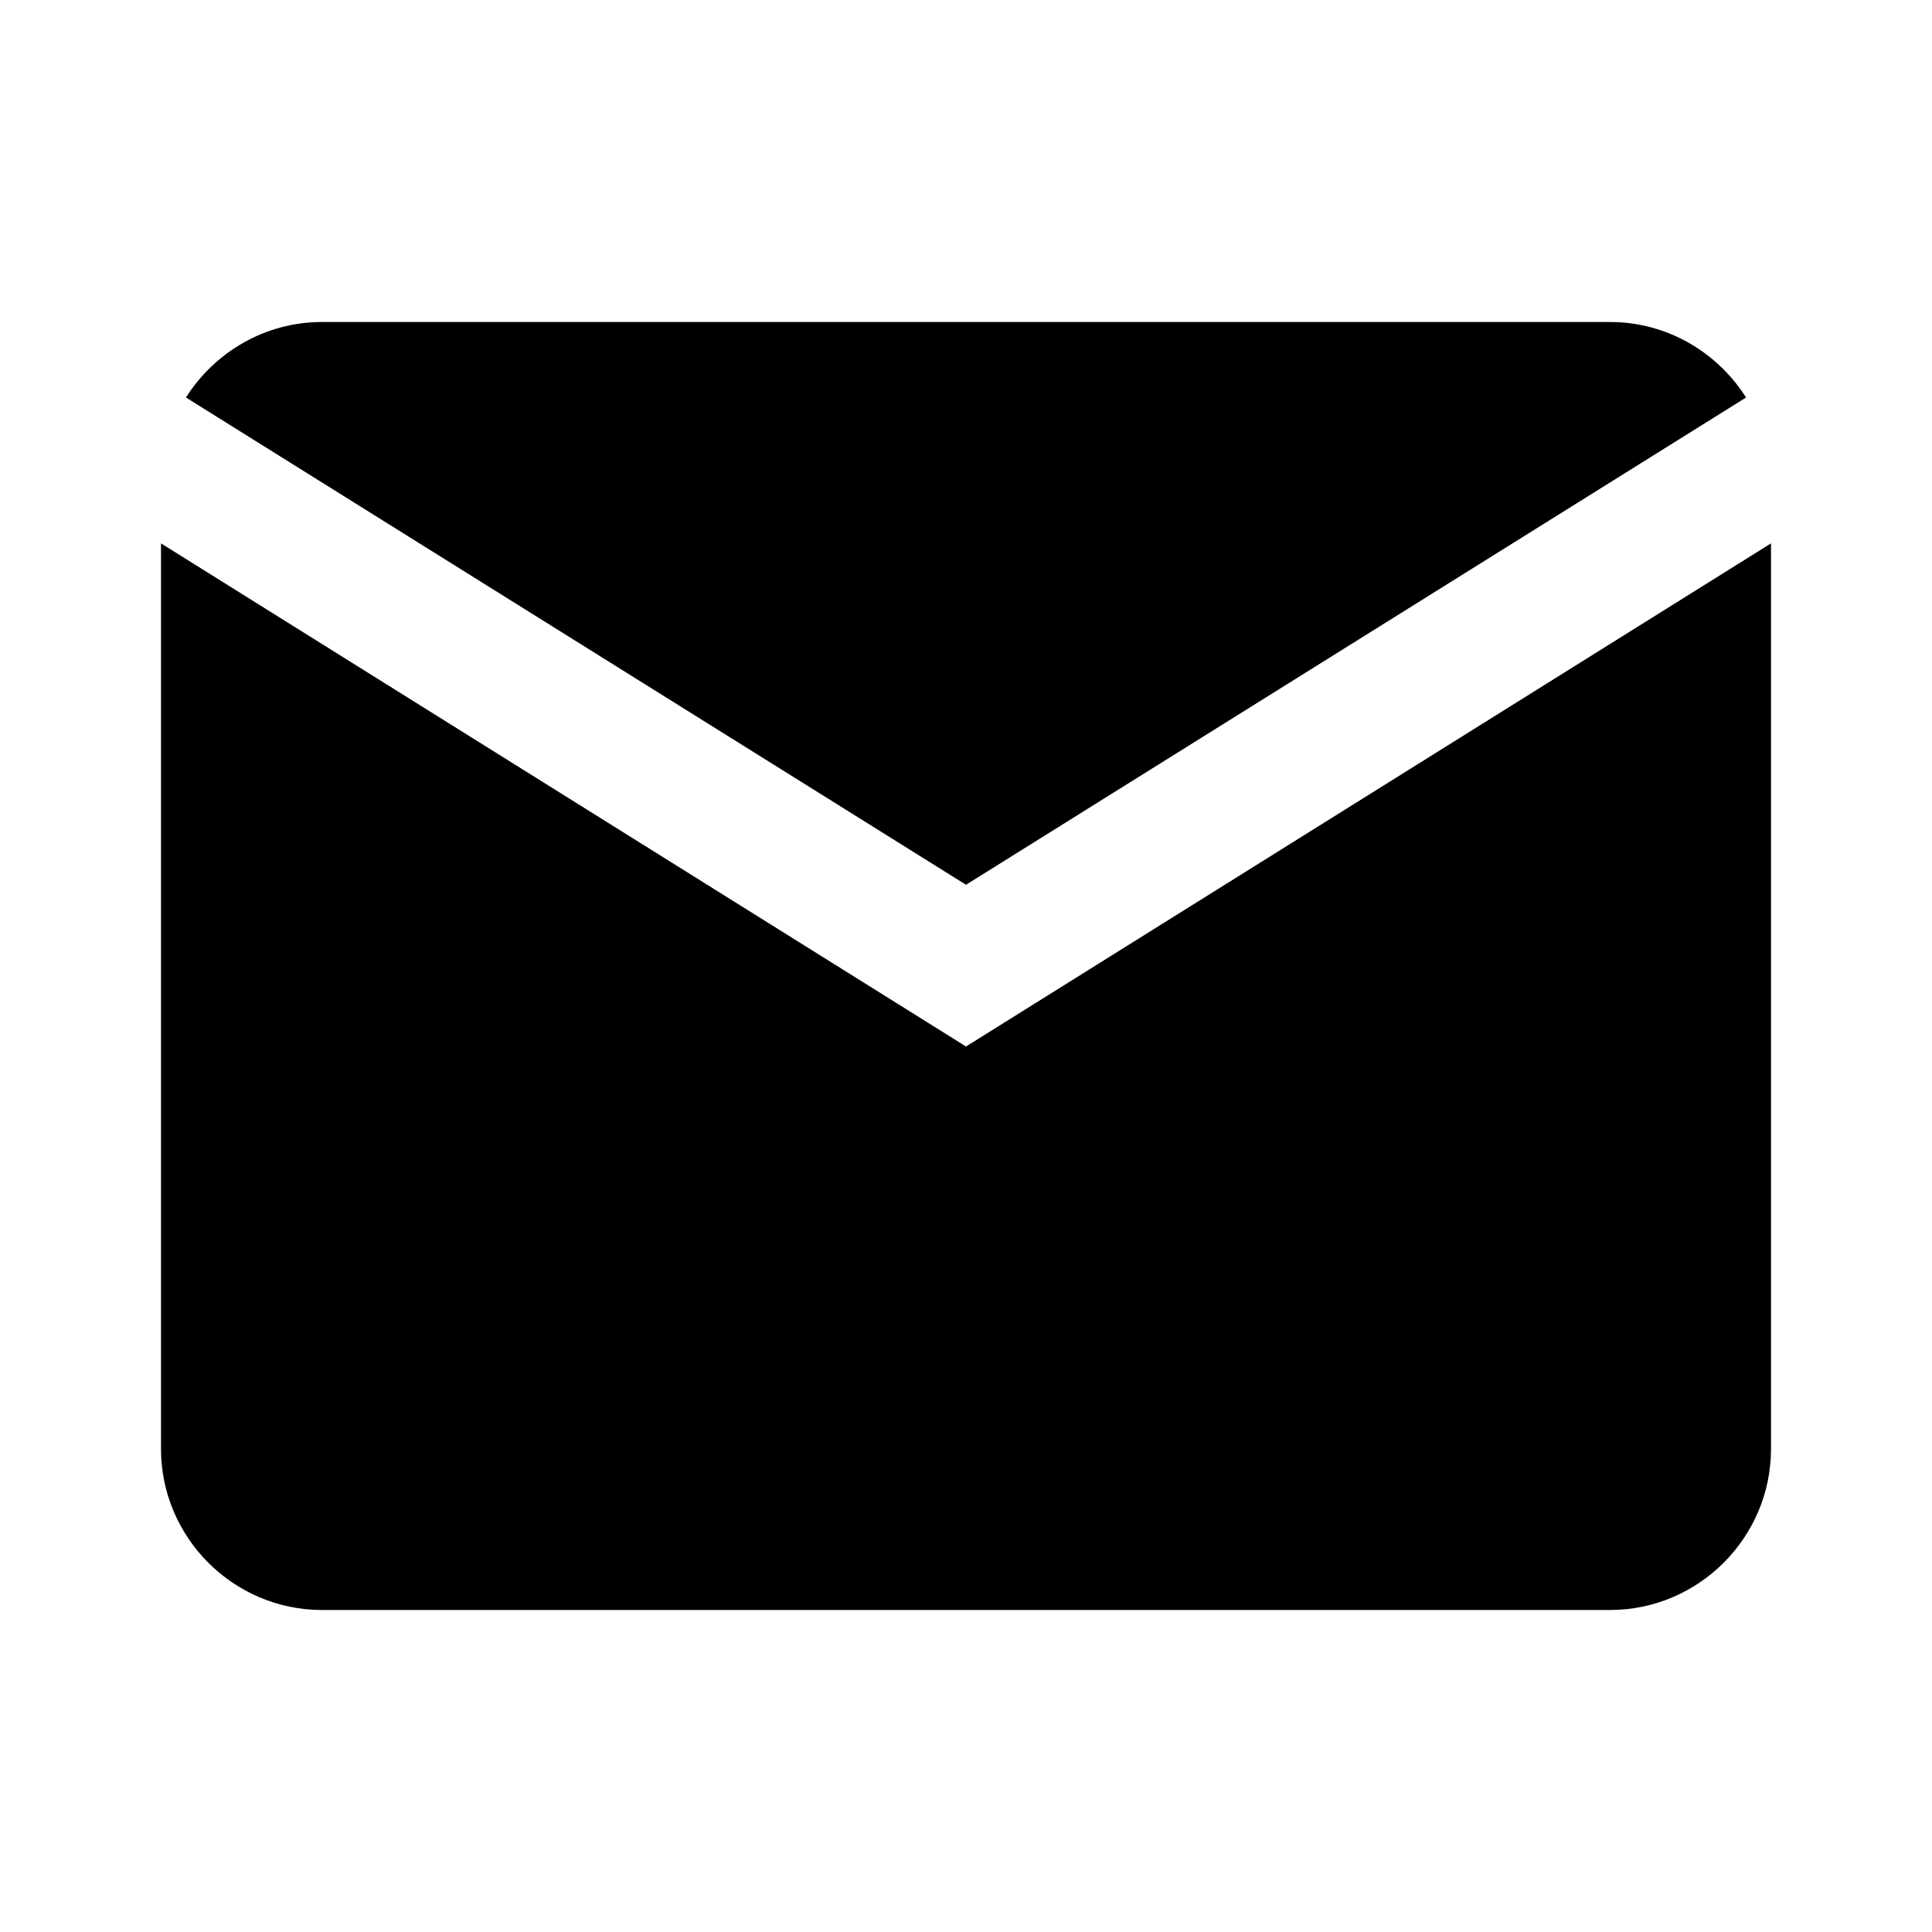 <svg version="1.1" viewBox="0 0 24 24" xmlns="http://www.w3.org/2000/svg">
 <path d="m4 4c-0.71 0-1.334 0.376-1.69 0.938l9.69 6.053 9.69-6.053c-0.355-0.561-0.98-0.938-1.69-0.938zm-2 2.75v11.25c0 1.1 0.9 2 2 2h16c1.1 0 2-0.9 2-2v-11.25l-10 6.25z"/>
</svg>

